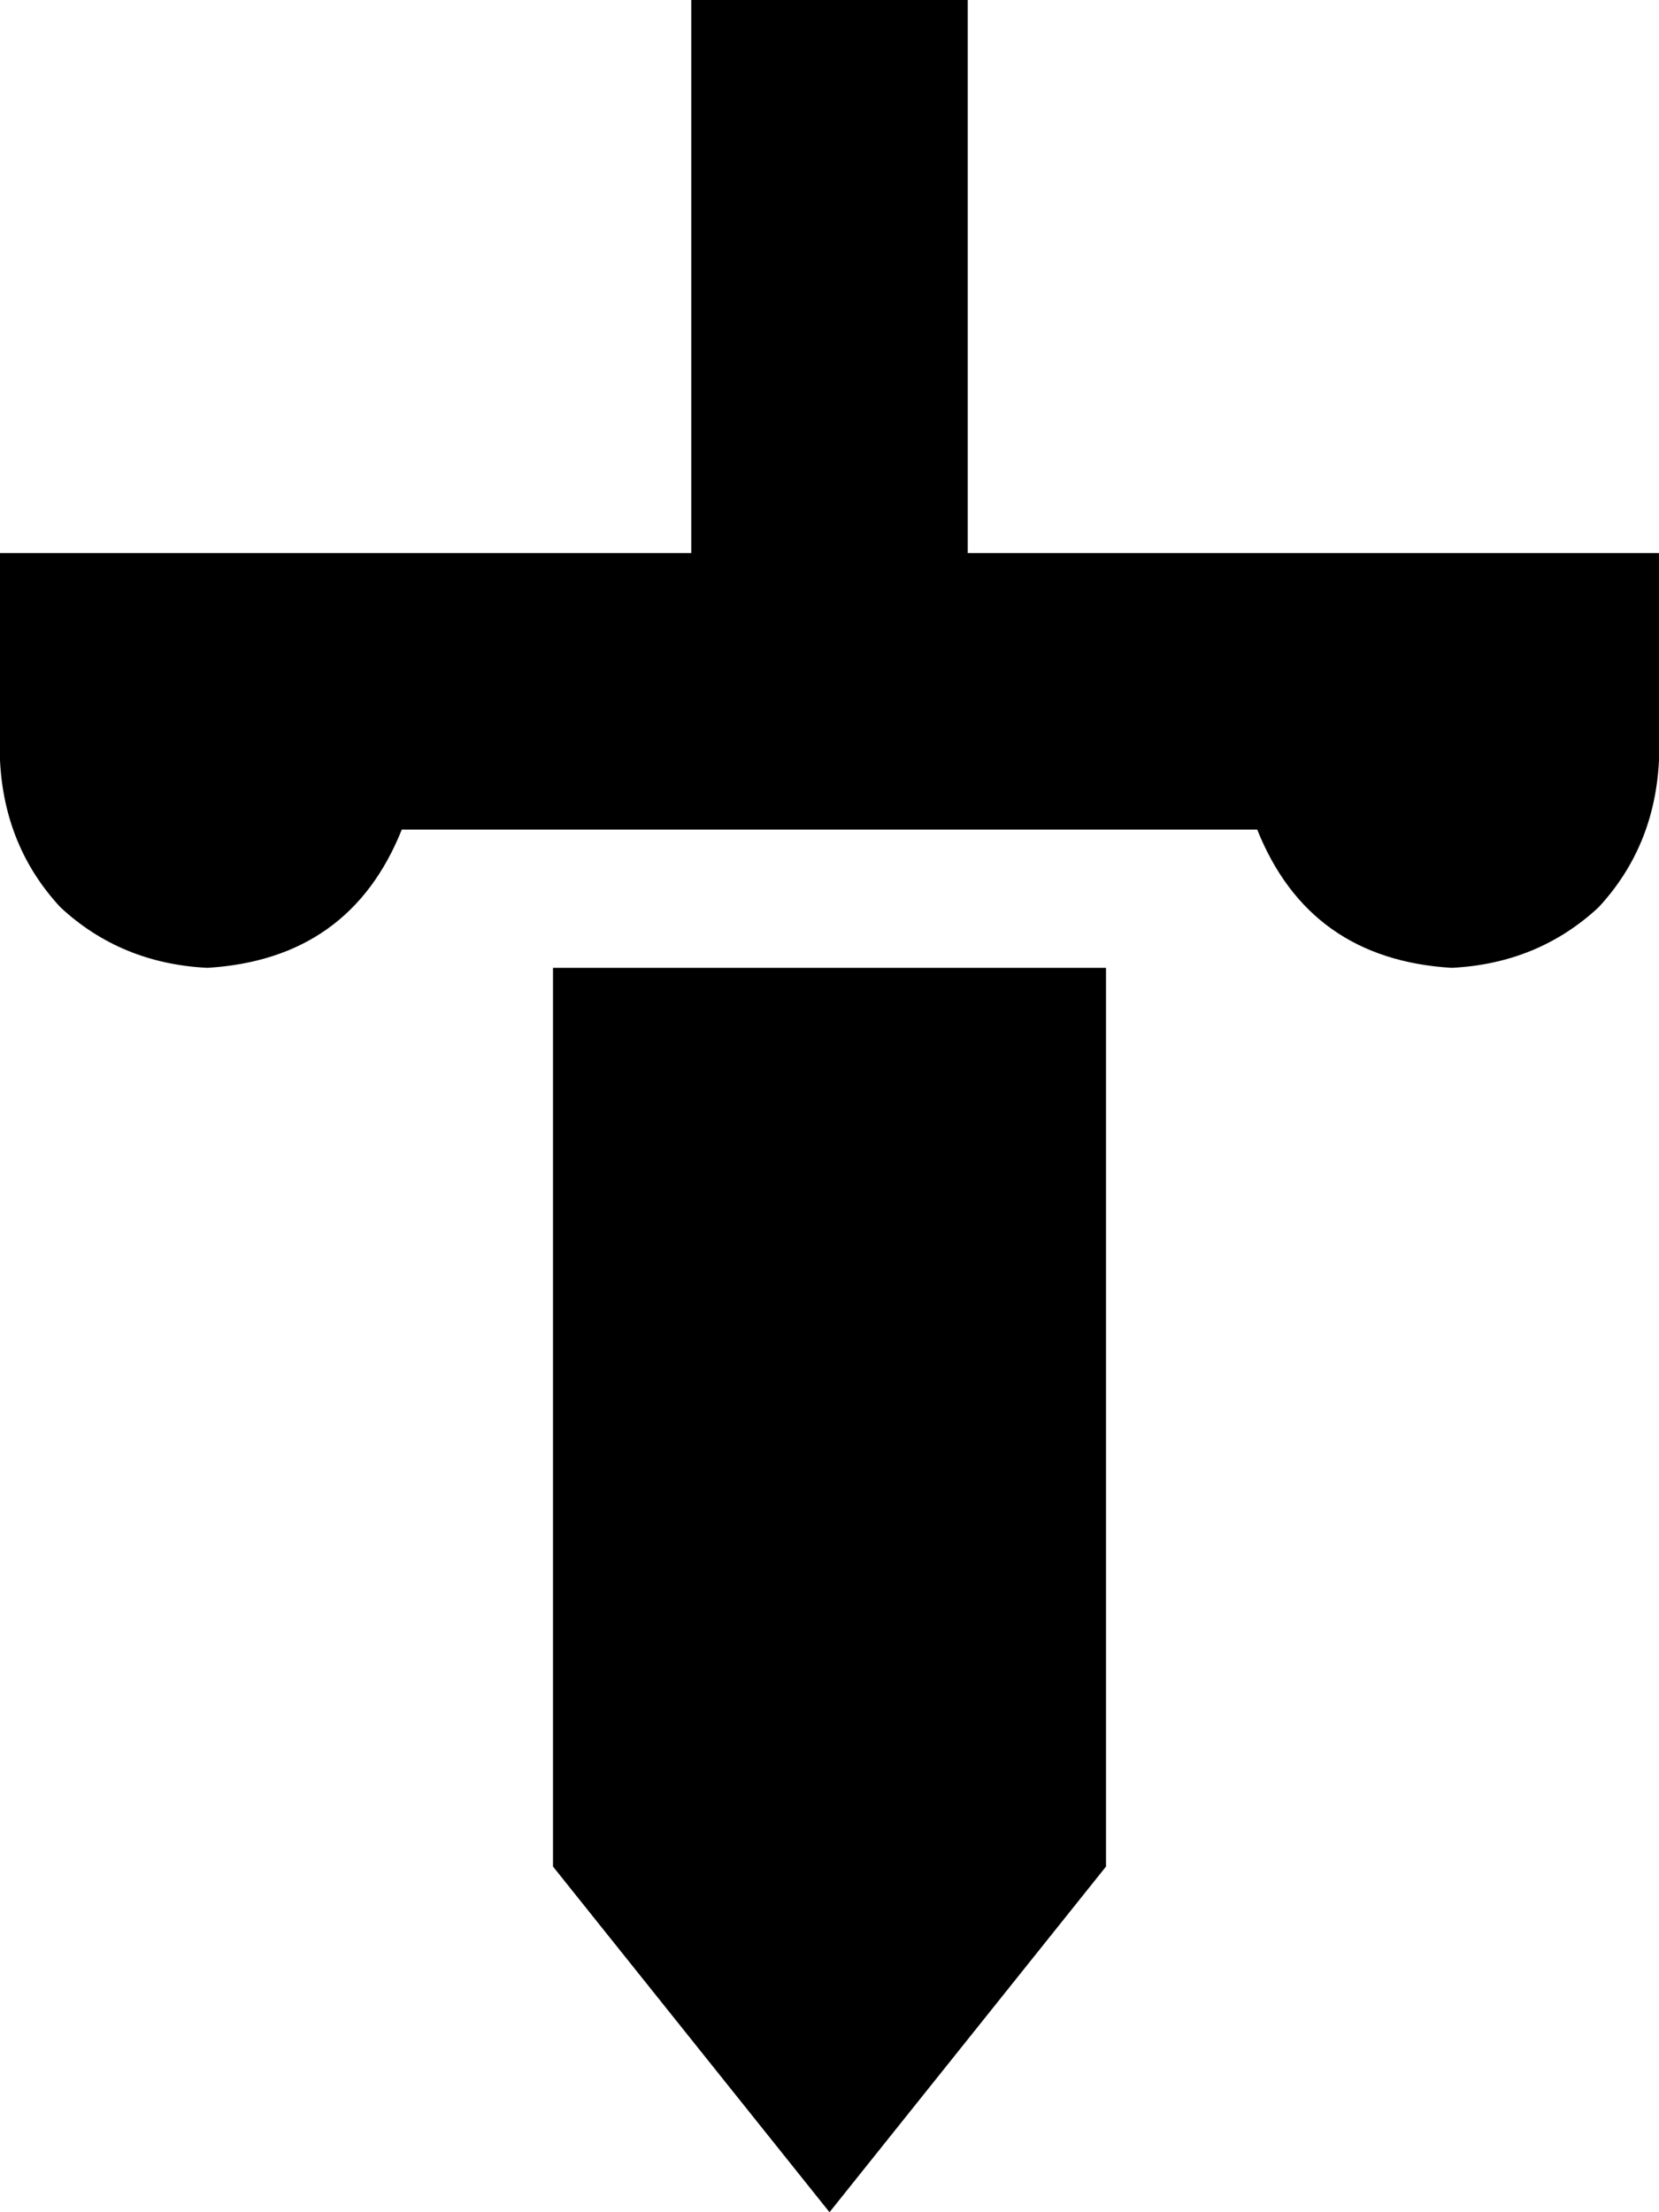 <svg xmlns="http://www.w3.org/2000/svg" viewBox="0 0 384 512">
  <path d="M 224 0 L 224 32 L 224 0 L 224 32 L 224 128 L 224 128 L 304 128 L 384 128 L 384 176 L 384 176 Q 383 196 370 210 Q 356 223 336 224 Q 303 222 291 192 L 192 192 L 93 192 Q 81 222 48 224 Q 28 223 14 210 Q 1 196 0 176 L 0 128 L 0 128 L 48 128 L 160 128 L 160 32 L 160 32 L 160 0 L 160 0 L 224 0 L 224 0 Z M 128 224 L 256 224 L 128 224 L 256 224 L 256 432 L 256 432 L 192 512 L 192 512 L 128 432 L 128 432 L 128 224 L 128 224 Z" />
</svg>